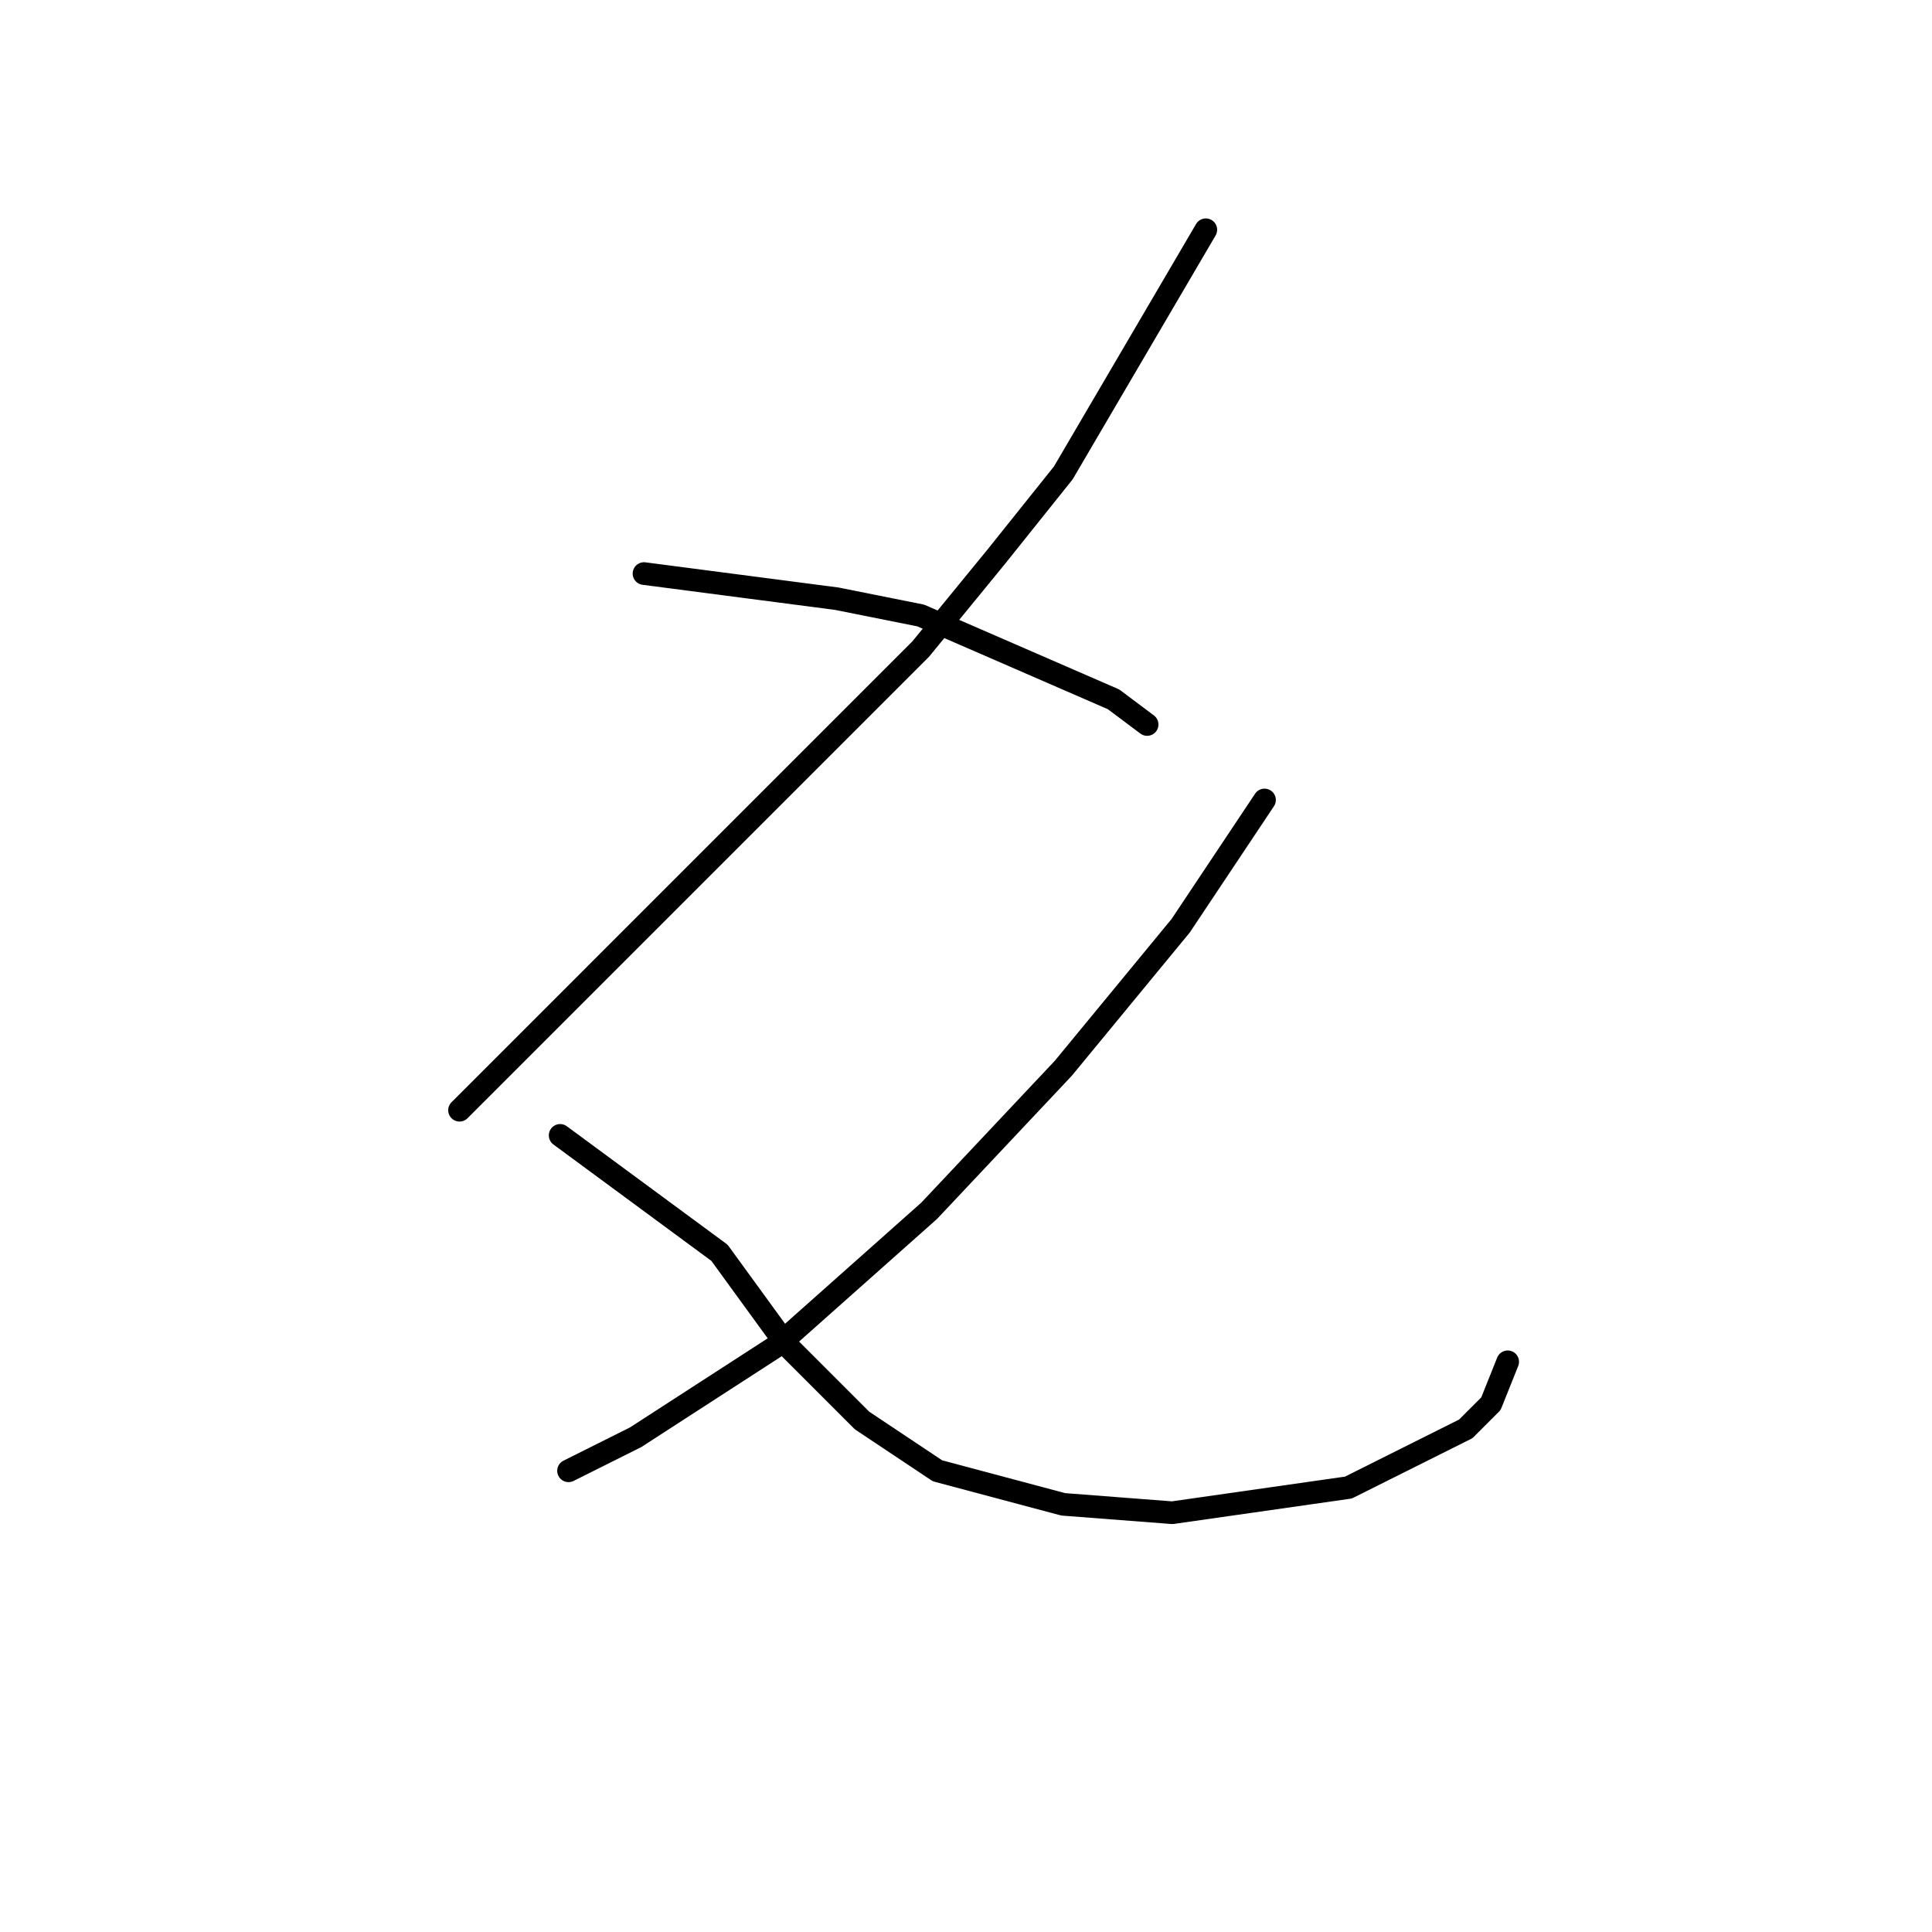 <?xml version="1.0" standalone="no"?>
    <svg width="256" height="256" xmlns="http://www.w3.org/2000/svg" version="1.1">
    <polyline stroke="black" stroke-width="3" stroke-linecap="round" fill="transparent" stroke-linejoin="round" points="159.778 30.444 140.889 62.667 132 73.778 122 86 92 116 66.445 141.556 60.889 147.111 60.889 147.111 " />
        <polyline stroke="black" stroke-width="3" stroke-linecap="round" fill="transparent" stroke-linejoin="round" points="85.333 76 110.889 79.333 122 81.556 147.556 92.667 152 96 152 96 " />
        <polyline stroke="black" stroke-width="3" stroke-linecap="round" fill="transparent" stroke-linejoin="round" points="167.556 106 156.444 122.667 140.889 141.556 123.111 160.444 103.111 178.222 84.222 190.444 75.333 194.889 75.333 194.889 " />
        <polyline stroke="black" stroke-width="3" stroke-linecap="round" fill="transparent" stroke-linejoin="round" points="74.222 150.444 95.333 166 104.222 178.222 114.222 188.222 124.222 194.889 140.889 199.333 155.333 200.444 178.667 197.111 194.222 189.333 197.556 186 199.778 180.444 199.778 180.444 " />
        </svg>